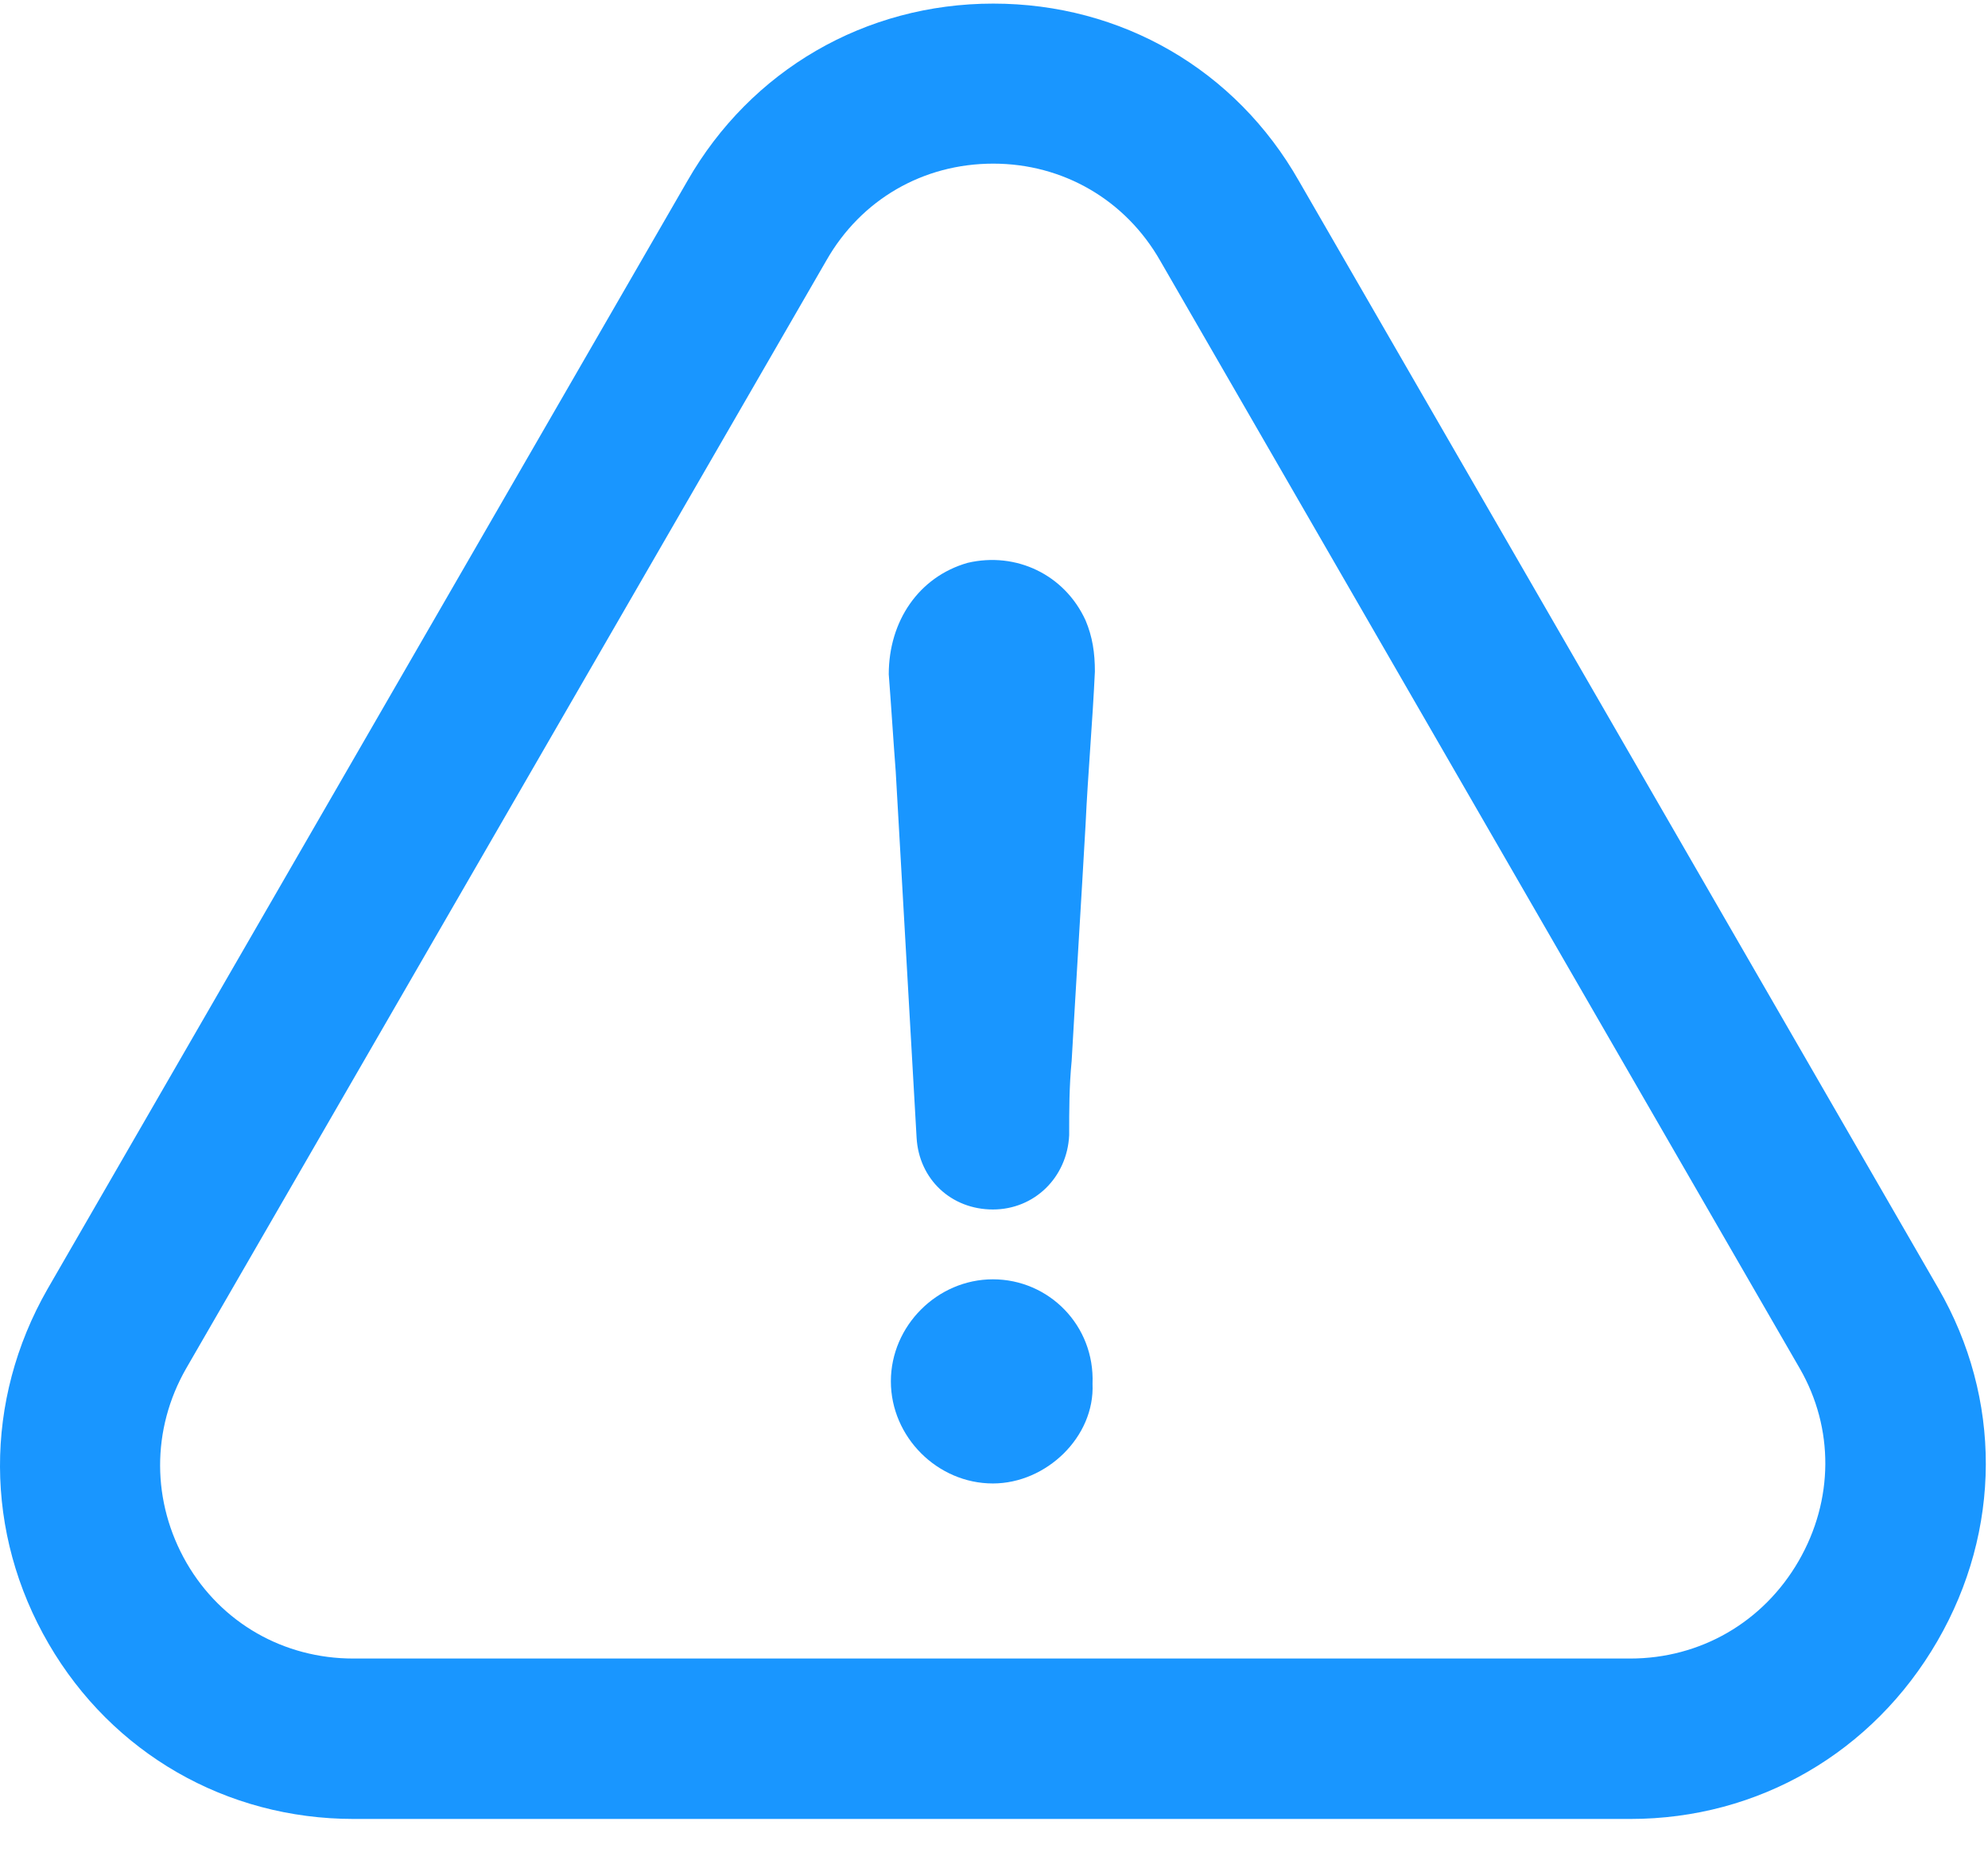 <?xml version="1.0" encoding="UTF-8"?>
<svg width="16px" height="15px" viewBox="0 0 16 15" version="1.1" xmlns="http://www.w3.org/2000/svg" xmlns:xlink="http://www.w3.org/1999/xlink">
    <!-- Generator: sketchtool 60.1 (101010) - https://sketch.com -->
    <title>EE365BE6-9F72-4E47-89C9-050574018A48</title>
    <desc>Created with sketchtool.</desc>
    <g id="Page-1" stroke="none" stroke-width="1" fill="none" fill-rule="evenodd">
        <g id="Dashboard" transform="translate(-791, -131)" fill="#1996FF" fill-rule="nonzero">
            <g id="warning-(2)" transform="translate(791, 131)">
                <path d="M7.991,10.296 C7.544,10.296 7.17,10.67 7.17,11.117 C7.17,11.564 7.544,11.939 7.991,11.939 C8.421,11.939 8.812,11.564 8.793,11.137 C8.812,10.667 8.441,10.296 7.991,10.296 Z" id="Path"></path>
                <path d="M15.593,13.207 C16.109,12.316 16.113,11.255 15.6,10.368 L10.455,1.458 C9.946,0.561 9.026,0.029 7.994,0.029 C6.963,0.029 6.043,0.565 5.533,1.455 L0.382,10.375 C-0.131,11.272 -0.127,12.339 0.392,13.23 C0.904,14.11 1.821,14.639 2.846,14.639 L13.123,14.639 C14.151,14.639 15.074,14.104 15.593,13.207 Z M14.476,12.563 C14.191,13.056 13.685,13.348 13.12,13.348 L2.843,13.348 C2.284,13.348 1.782,13.062 1.502,12.579 C1.22,12.09 1.216,11.505 1.499,11.012 L6.651,2.096 C6.93,1.606 7.429,1.317 7.994,1.317 C8.556,1.317 9.059,1.609 9.338,2.099 L14.486,11.015 C14.762,11.495 14.759,12.073 14.476,12.563 Z" id="Shape"></path>
                <path d="M7.787,4.53 C7.396,4.642 7.153,4.997 7.153,5.427 C7.173,5.686 7.189,5.949 7.209,6.209 C7.265,7.198 7.321,8.167 7.377,9.156 C7.396,9.491 7.656,9.734 7.991,9.734 C8.326,9.734 8.589,9.475 8.605,9.136 C8.605,8.932 8.605,8.745 8.625,8.538 C8.661,7.904 8.701,7.27 8.737,6.636 C8.756,6.225 8.793,5.815 8.812,5.404 C8.812,5.256 8.793,5.125 8.737,4.993 C8.569,4.625 8.178,4.438 7.787,4.53 Z" id="Path"></path>
            </g>
        </g>
    </g>
</svg>